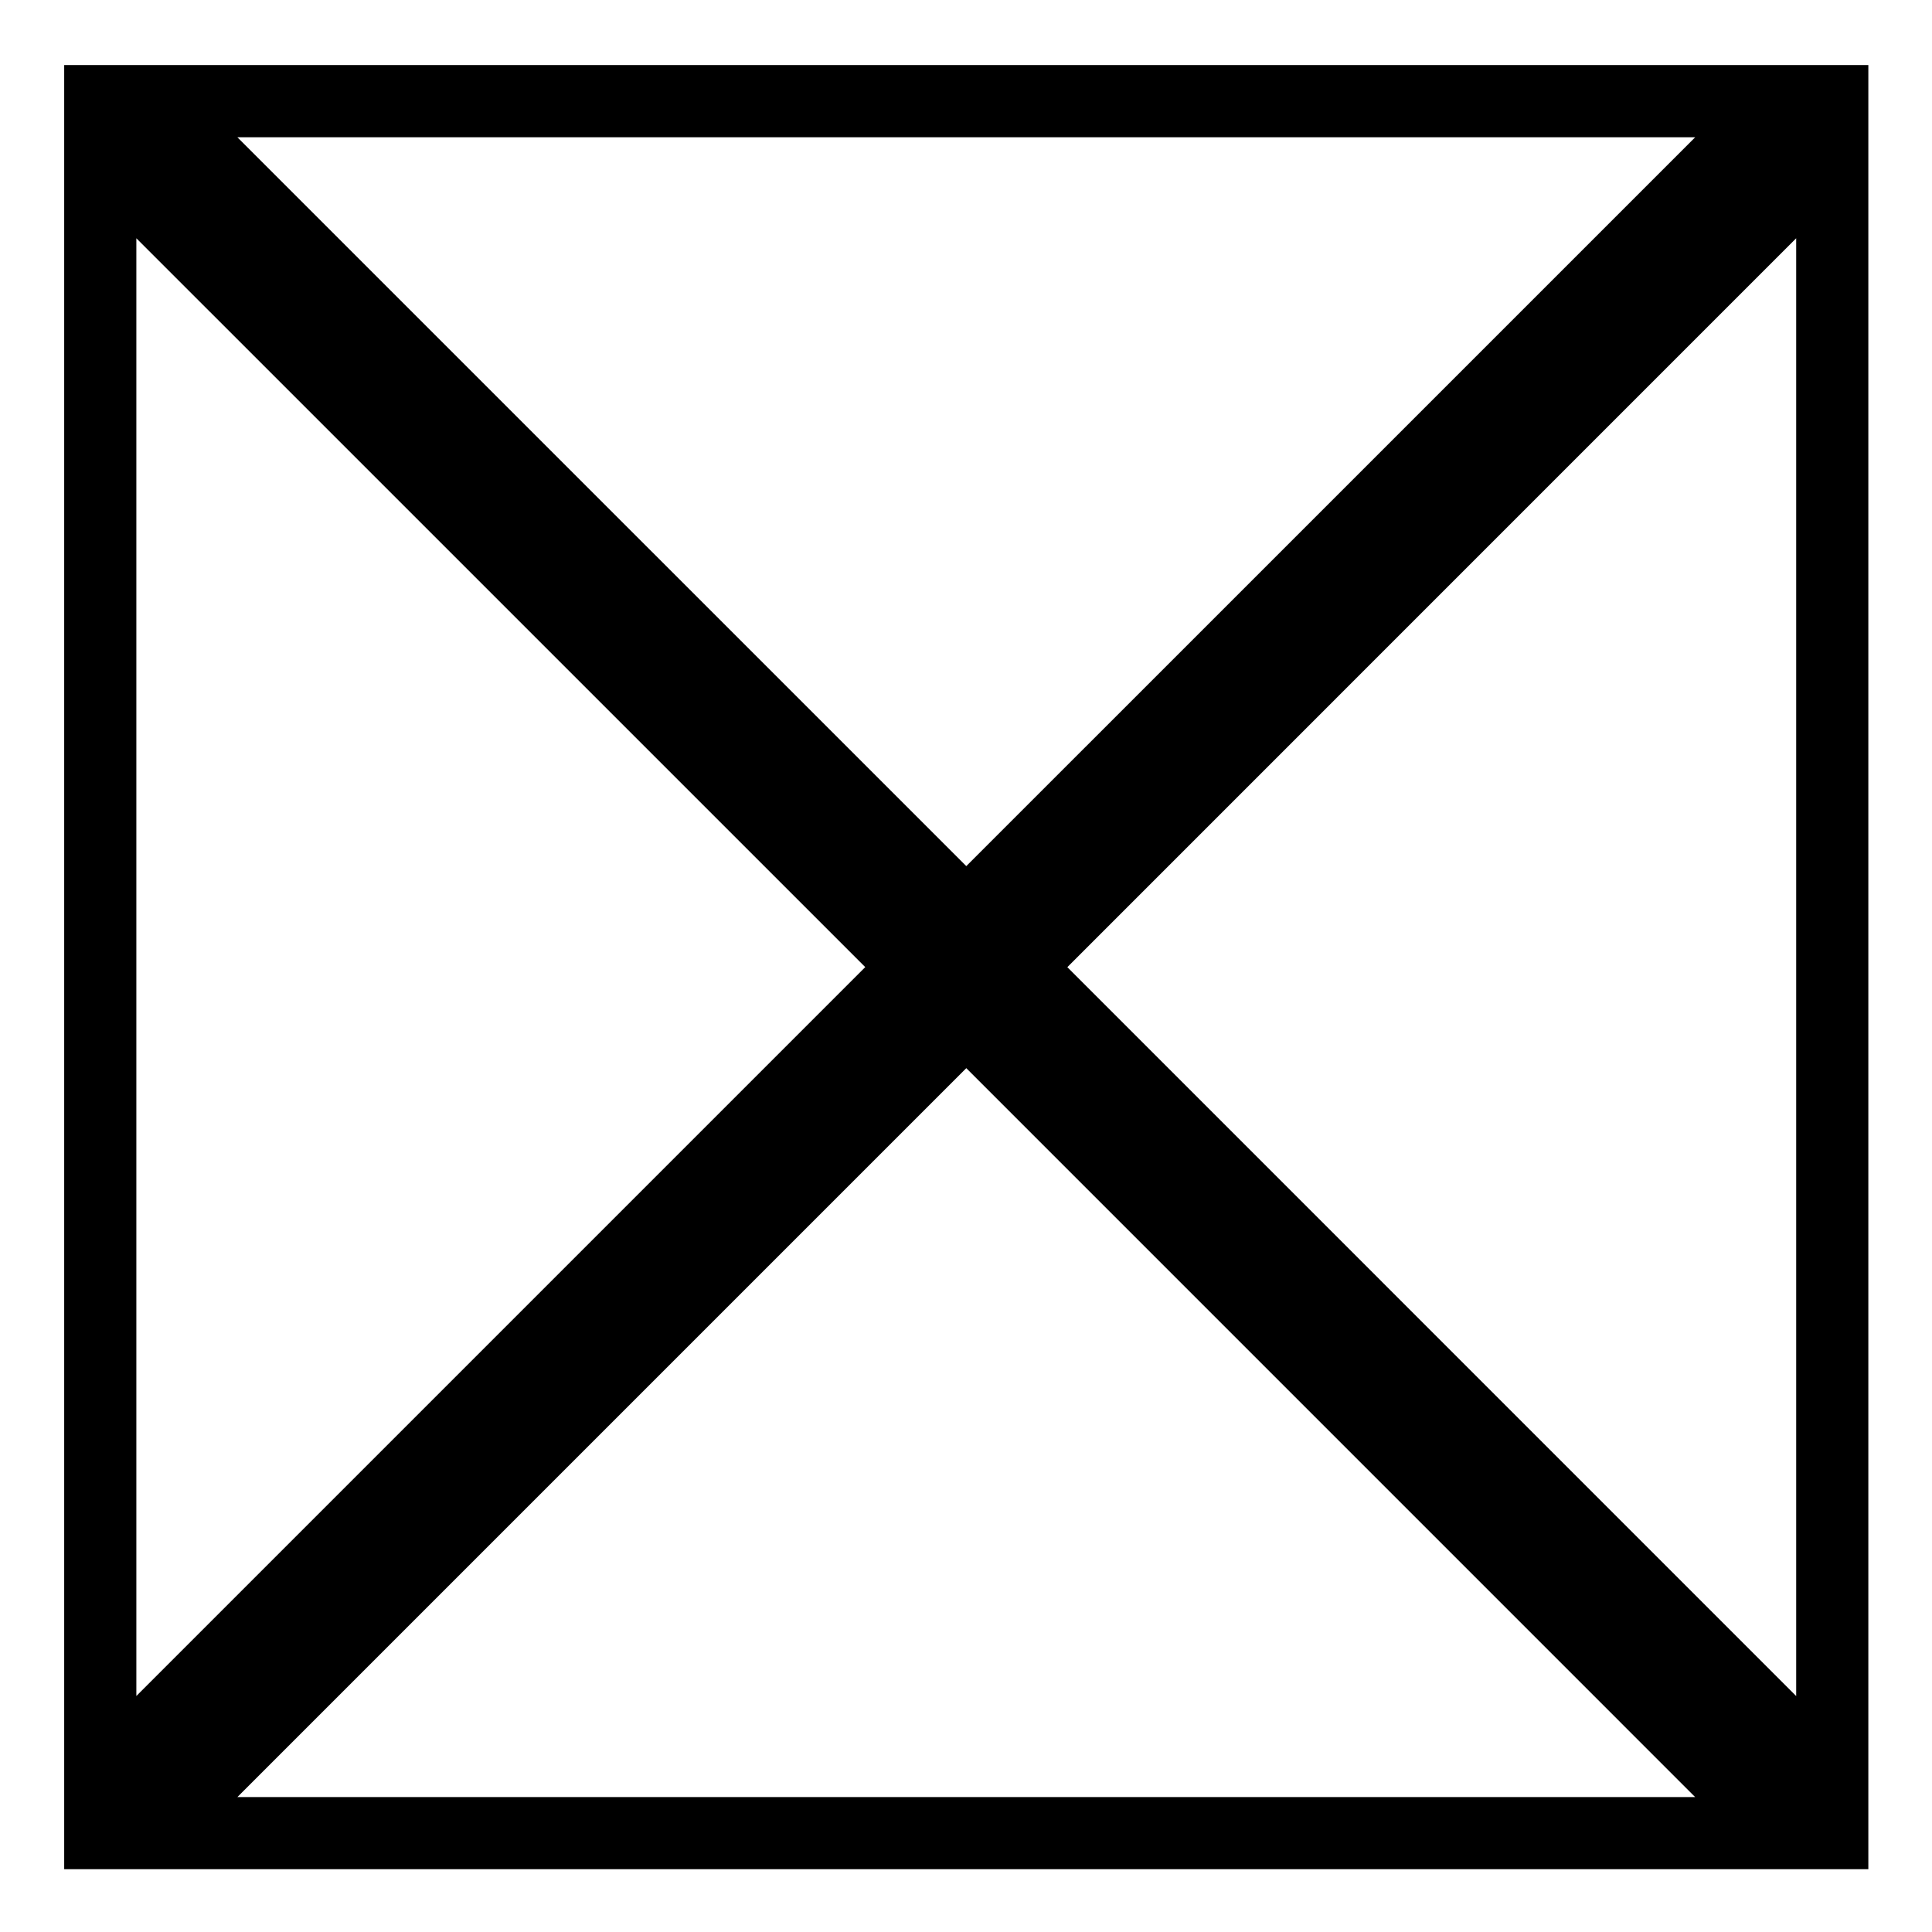 <?xml version="1.0" encoding="utf-8"?>
<!-- Generator: Adobe Illustrator 23.0.1, SVG Export Plug-In . SVG Version: 6.00 Build 0)  -->
<svg version="1.1" id="Calque_1" xmlns="http://www.w3.org/2000/svg" xmlns:xlink="http://www.w3.org/1999/xlink" x="0px" y="0px"
	 viewBox="0 0 400 400" style="enable-background:new 0 0 400 400;" xml:space="preserve">
<g>
	<path d="M386.82,13.47V387H13.29V13.47H386.82z M28.23,49.33v301.81l150.91-150.91L28.23,49.33z M200.06,179.32l150.91-150.9H49.15
		L200.06,179.32z M49.15,372.06h301.81L200.06,221.15L49.15,372.06z M220.98,200.24l150.9,150.91V49.33L220.98,200.24z"/>
</g>
</svg>
